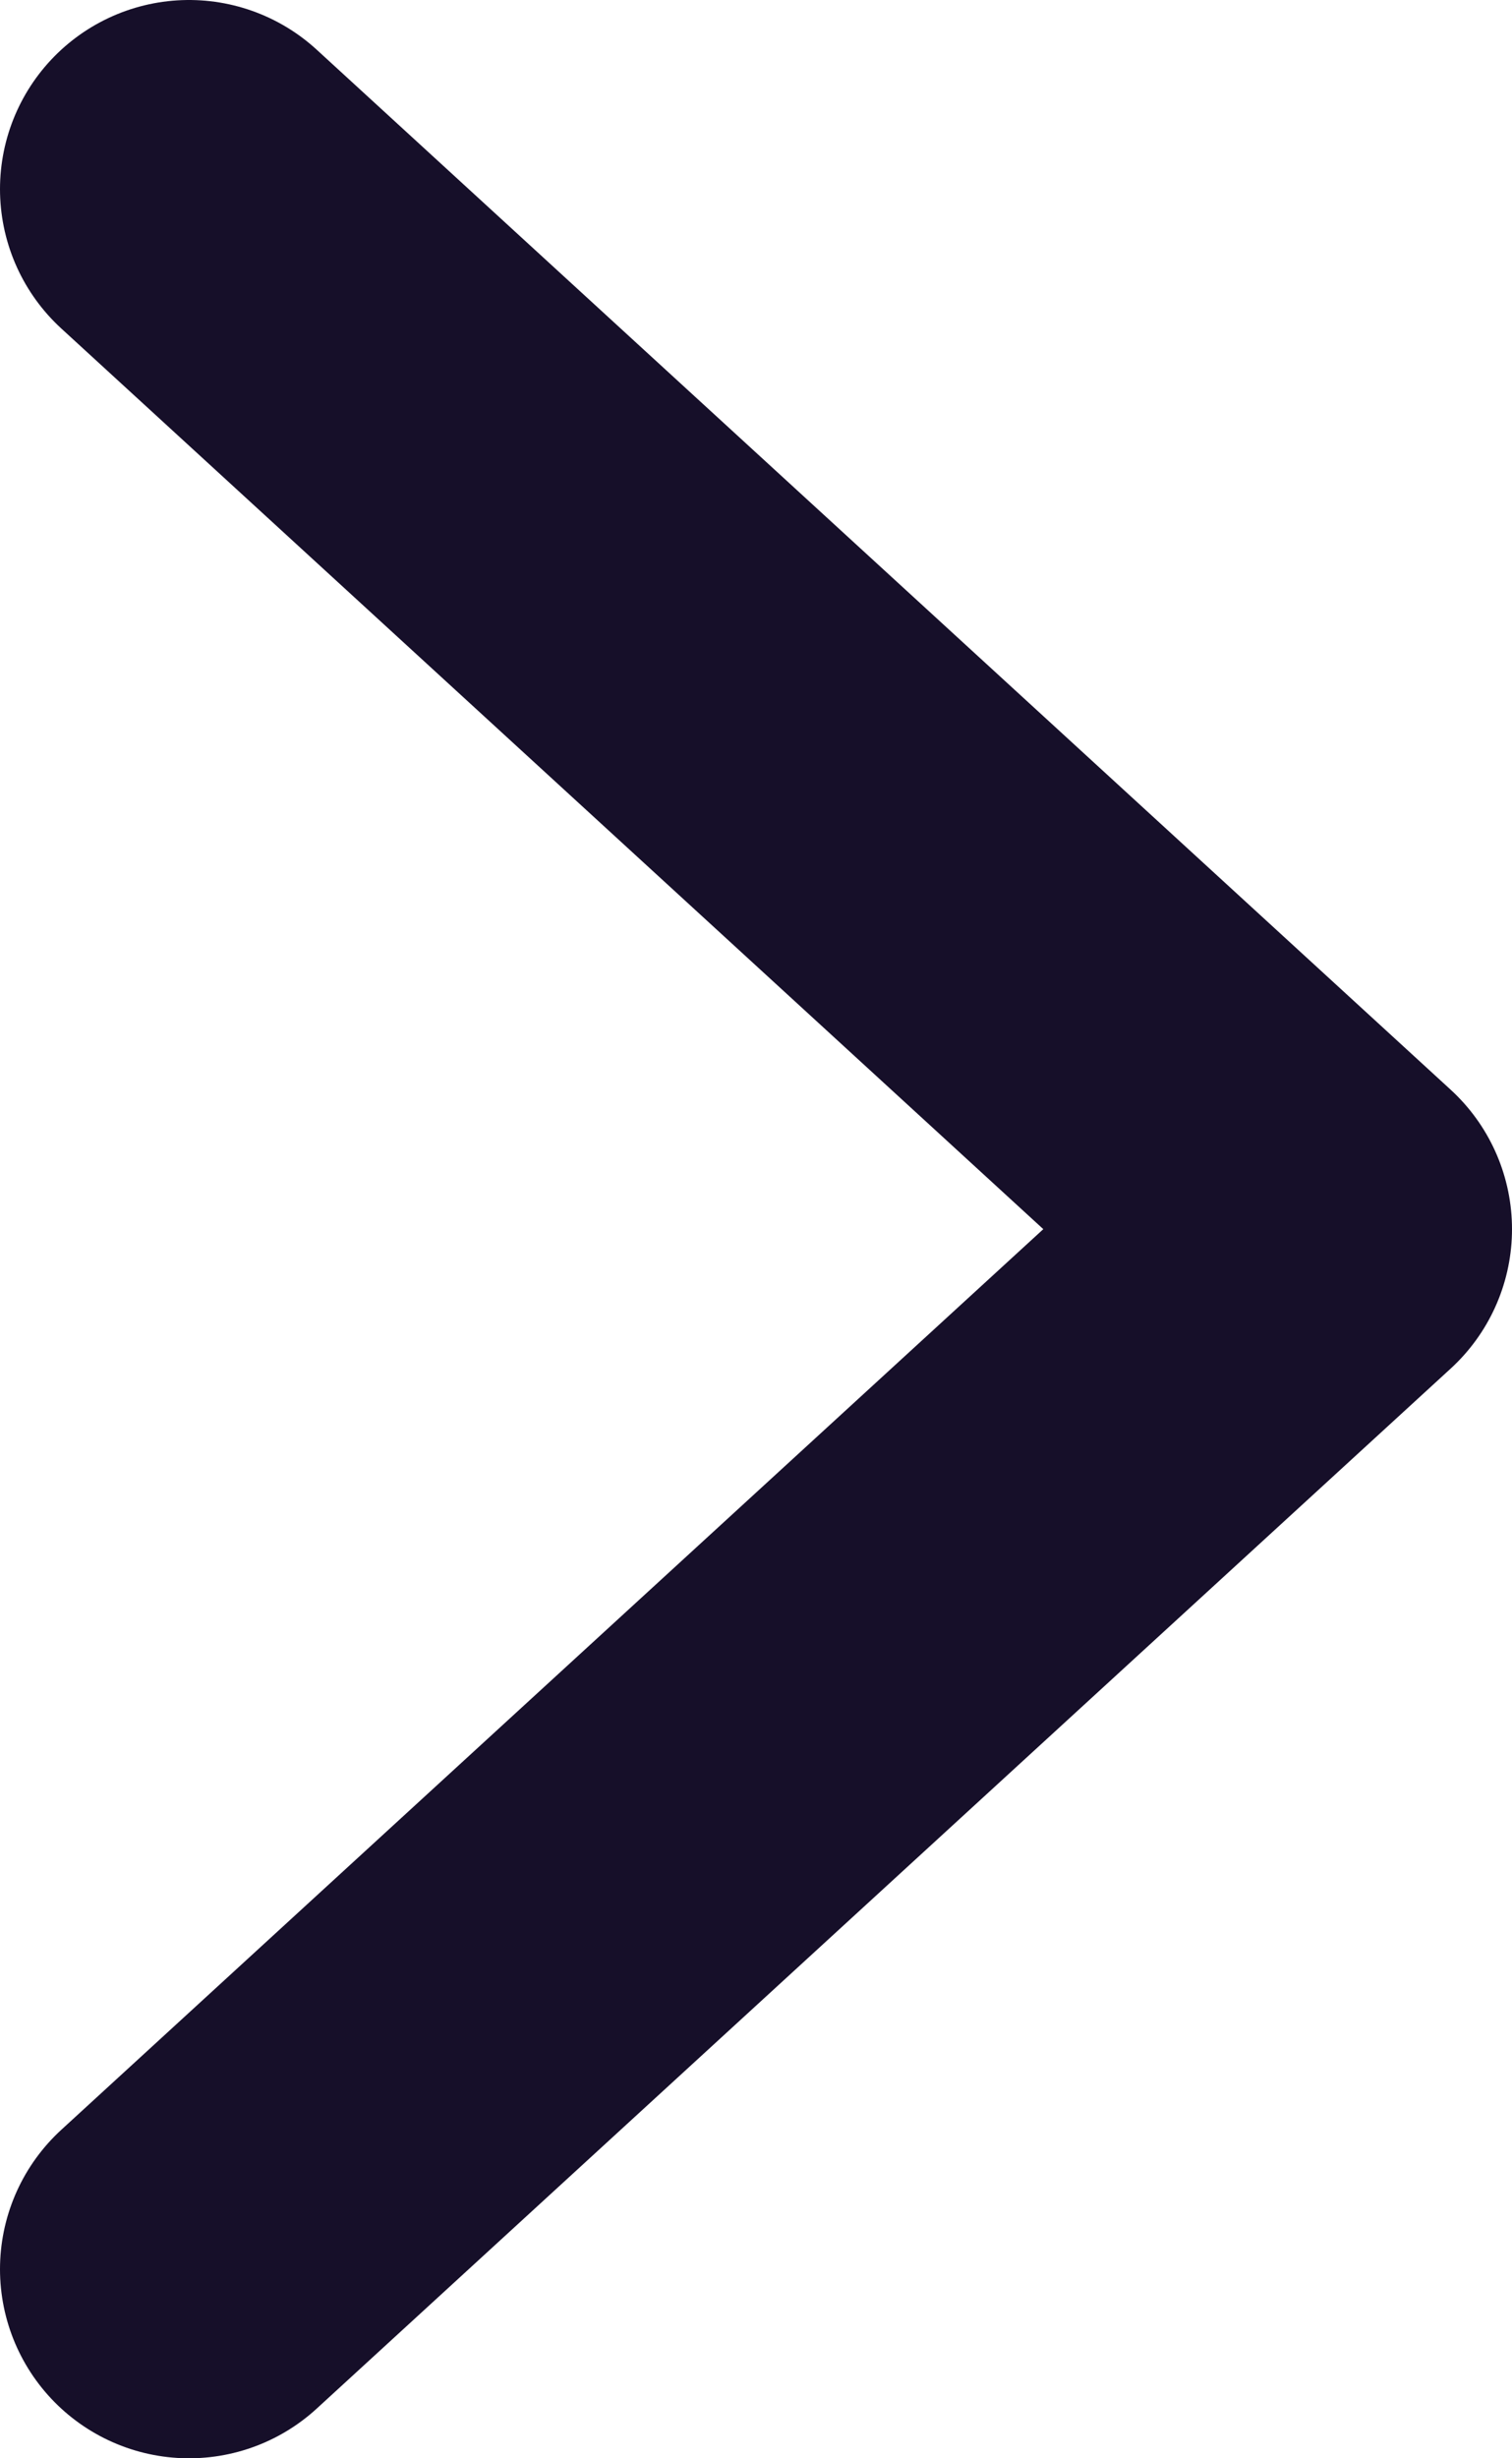 <svg width="8" height="13" viewBox="0 0 8 13" fill="none" xmlns="http://www.w3.org/2000/svg">
<path d="M1 12L7 6.5L1 1" stroke="#160F29" stroke-width="2" stroke-linecap="round" stroke-linejoin="round"/>
</svg>
